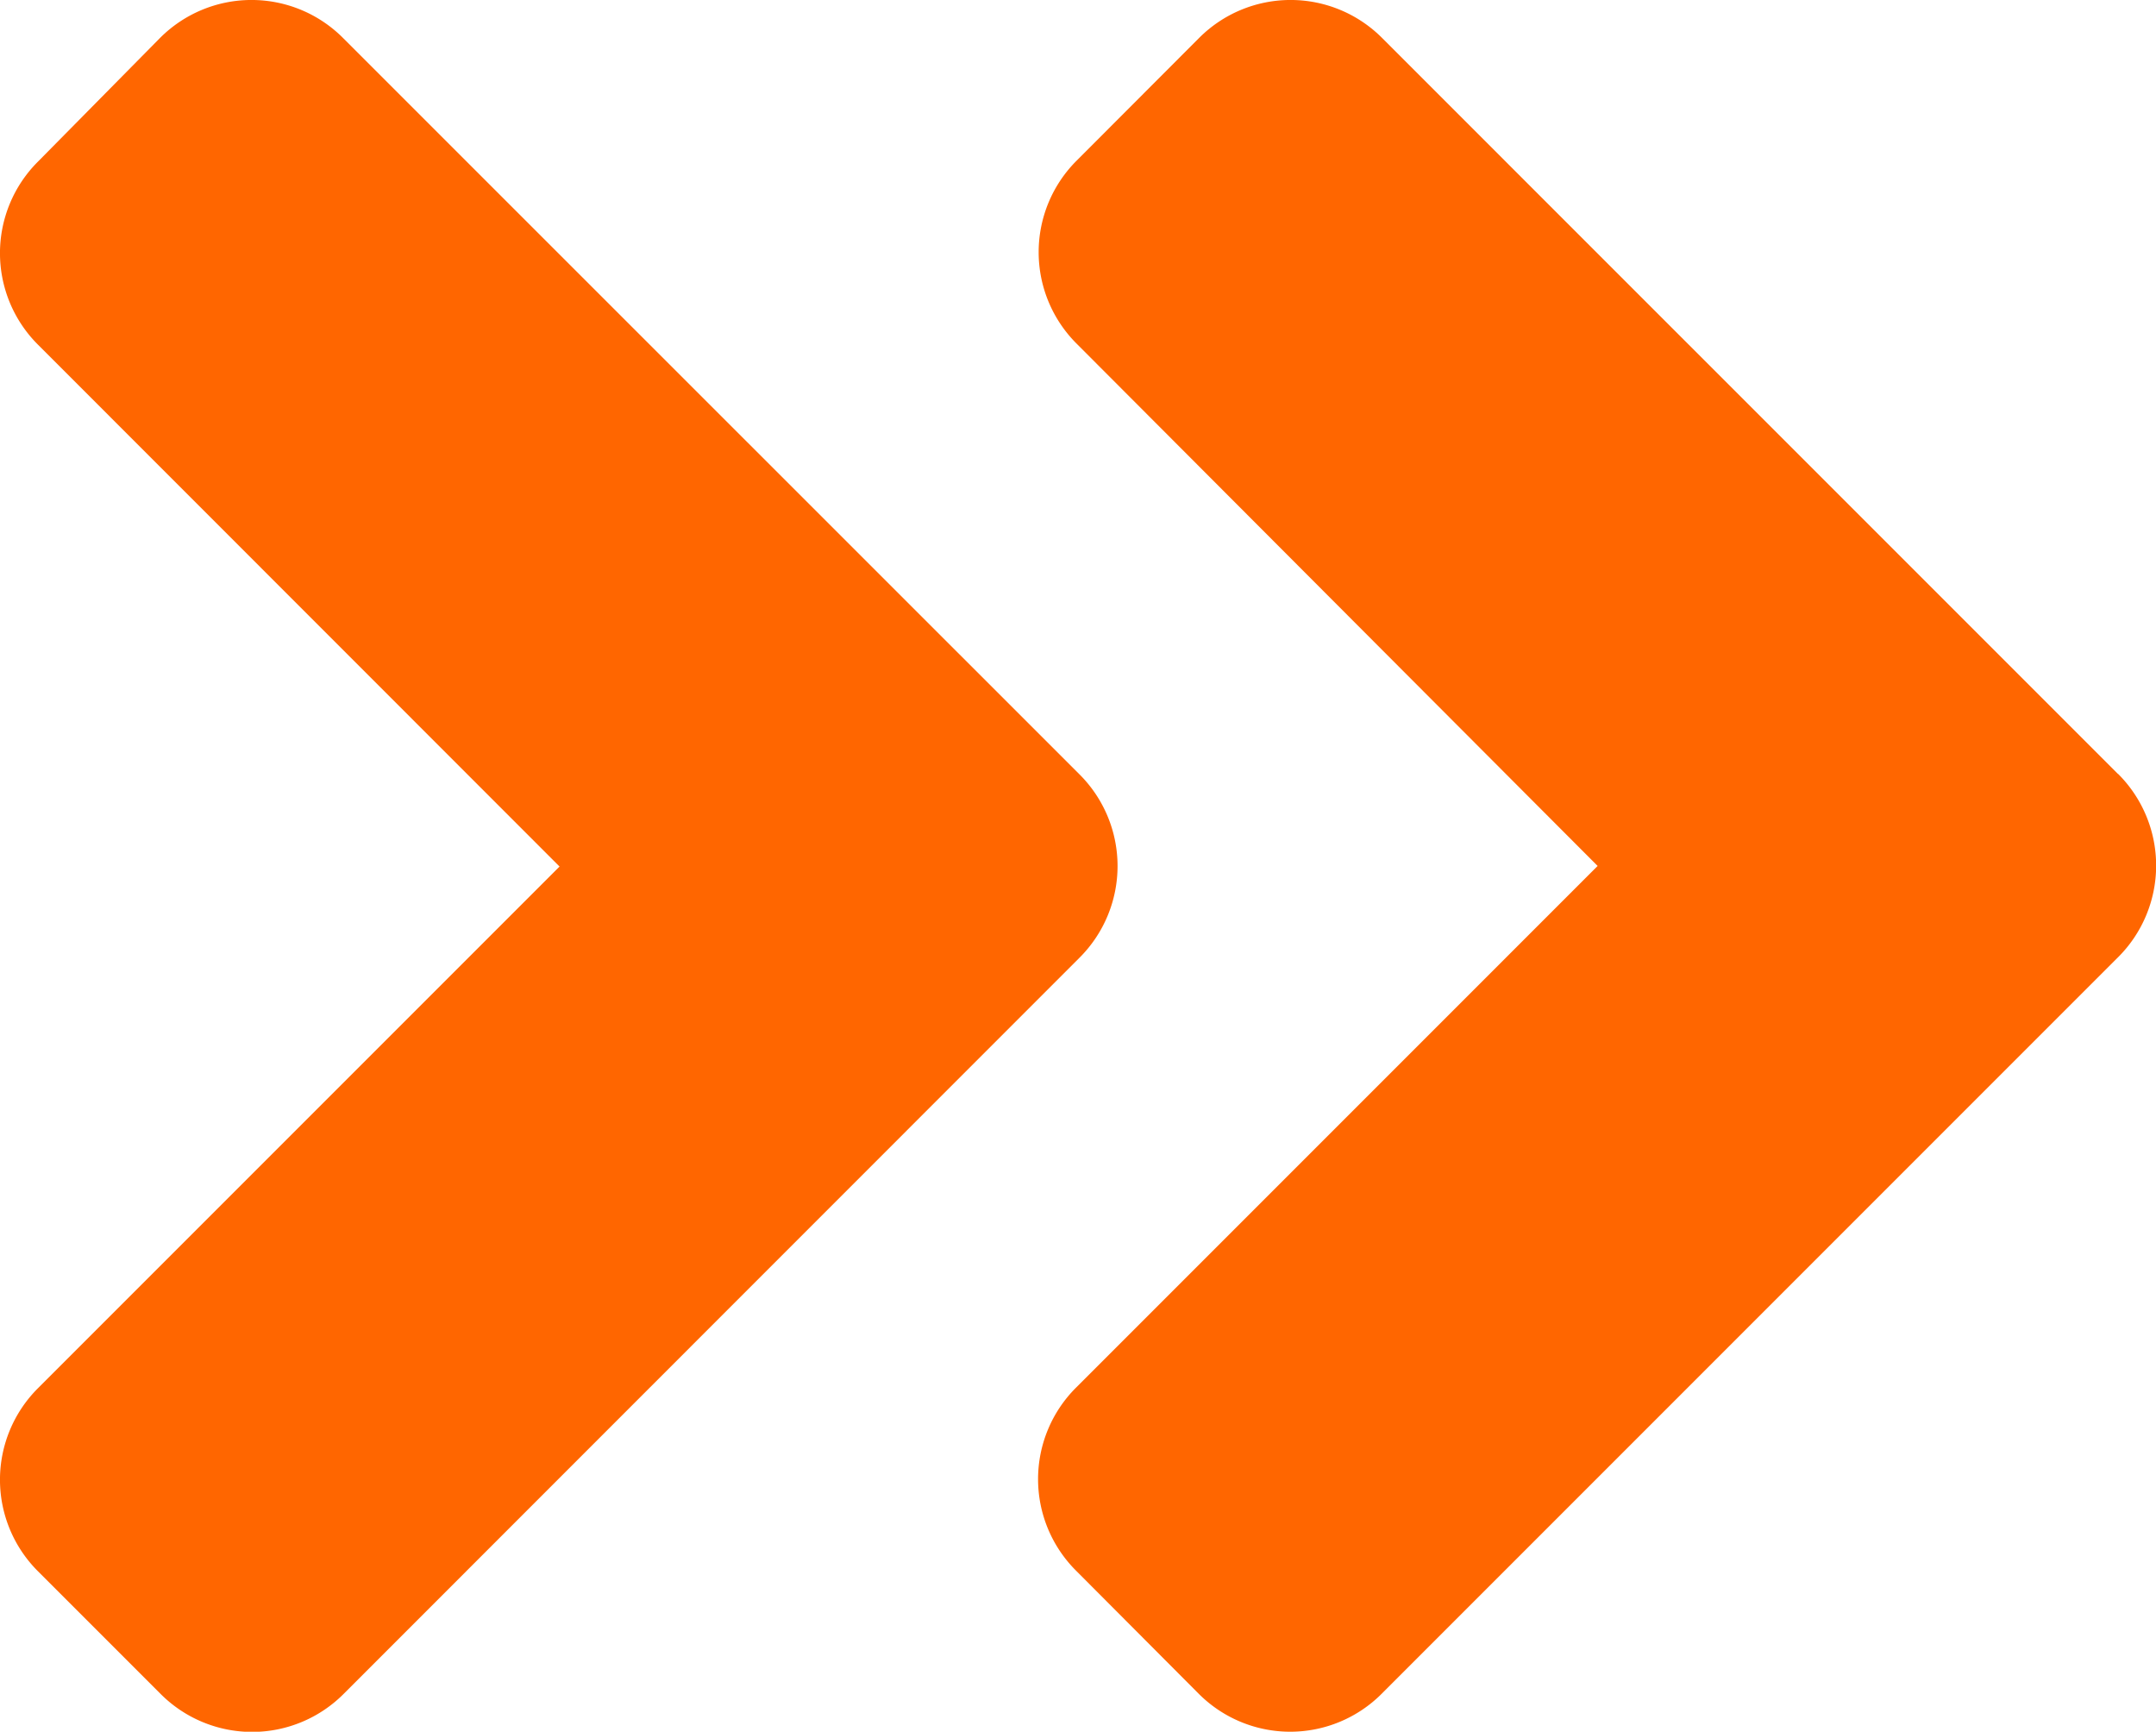 <svg xmlns="http://www.w3.org/2000/svg" width="10.912" height="8.763" viewBox="0 0 10.912 8.763"><defs><style>.a{fill:#f60;}</style></defs><path class="a" d="M3.913,9.453.189,5.73a.654.654,0,0,1,0-.928l.619-.619a.654.654,0,0,1,.928,0L4.375,6.822,7.015,4.183a.654.654,0,0,1,.928,0l.624.616a.654.654,0,0,1,0,.928L4.844,9.451A.655.655,0,0,1,3.913,9.453Zm.931,5.256,3.723-3.723a.654.654,0,0,0,0-.928L7.948,9.44a.654.654,0,0,0-.928,0L4.378,12.076,1.739,9.437a.654.654,0,0,0-.928,0l-.621.619a.654.654,0,0,0,0,.928l3.723,3.723A.655.655,0,0,0,4.844,14.71Z" transform="translate(-3.99 8.76) rotate(-90)"/></svg>